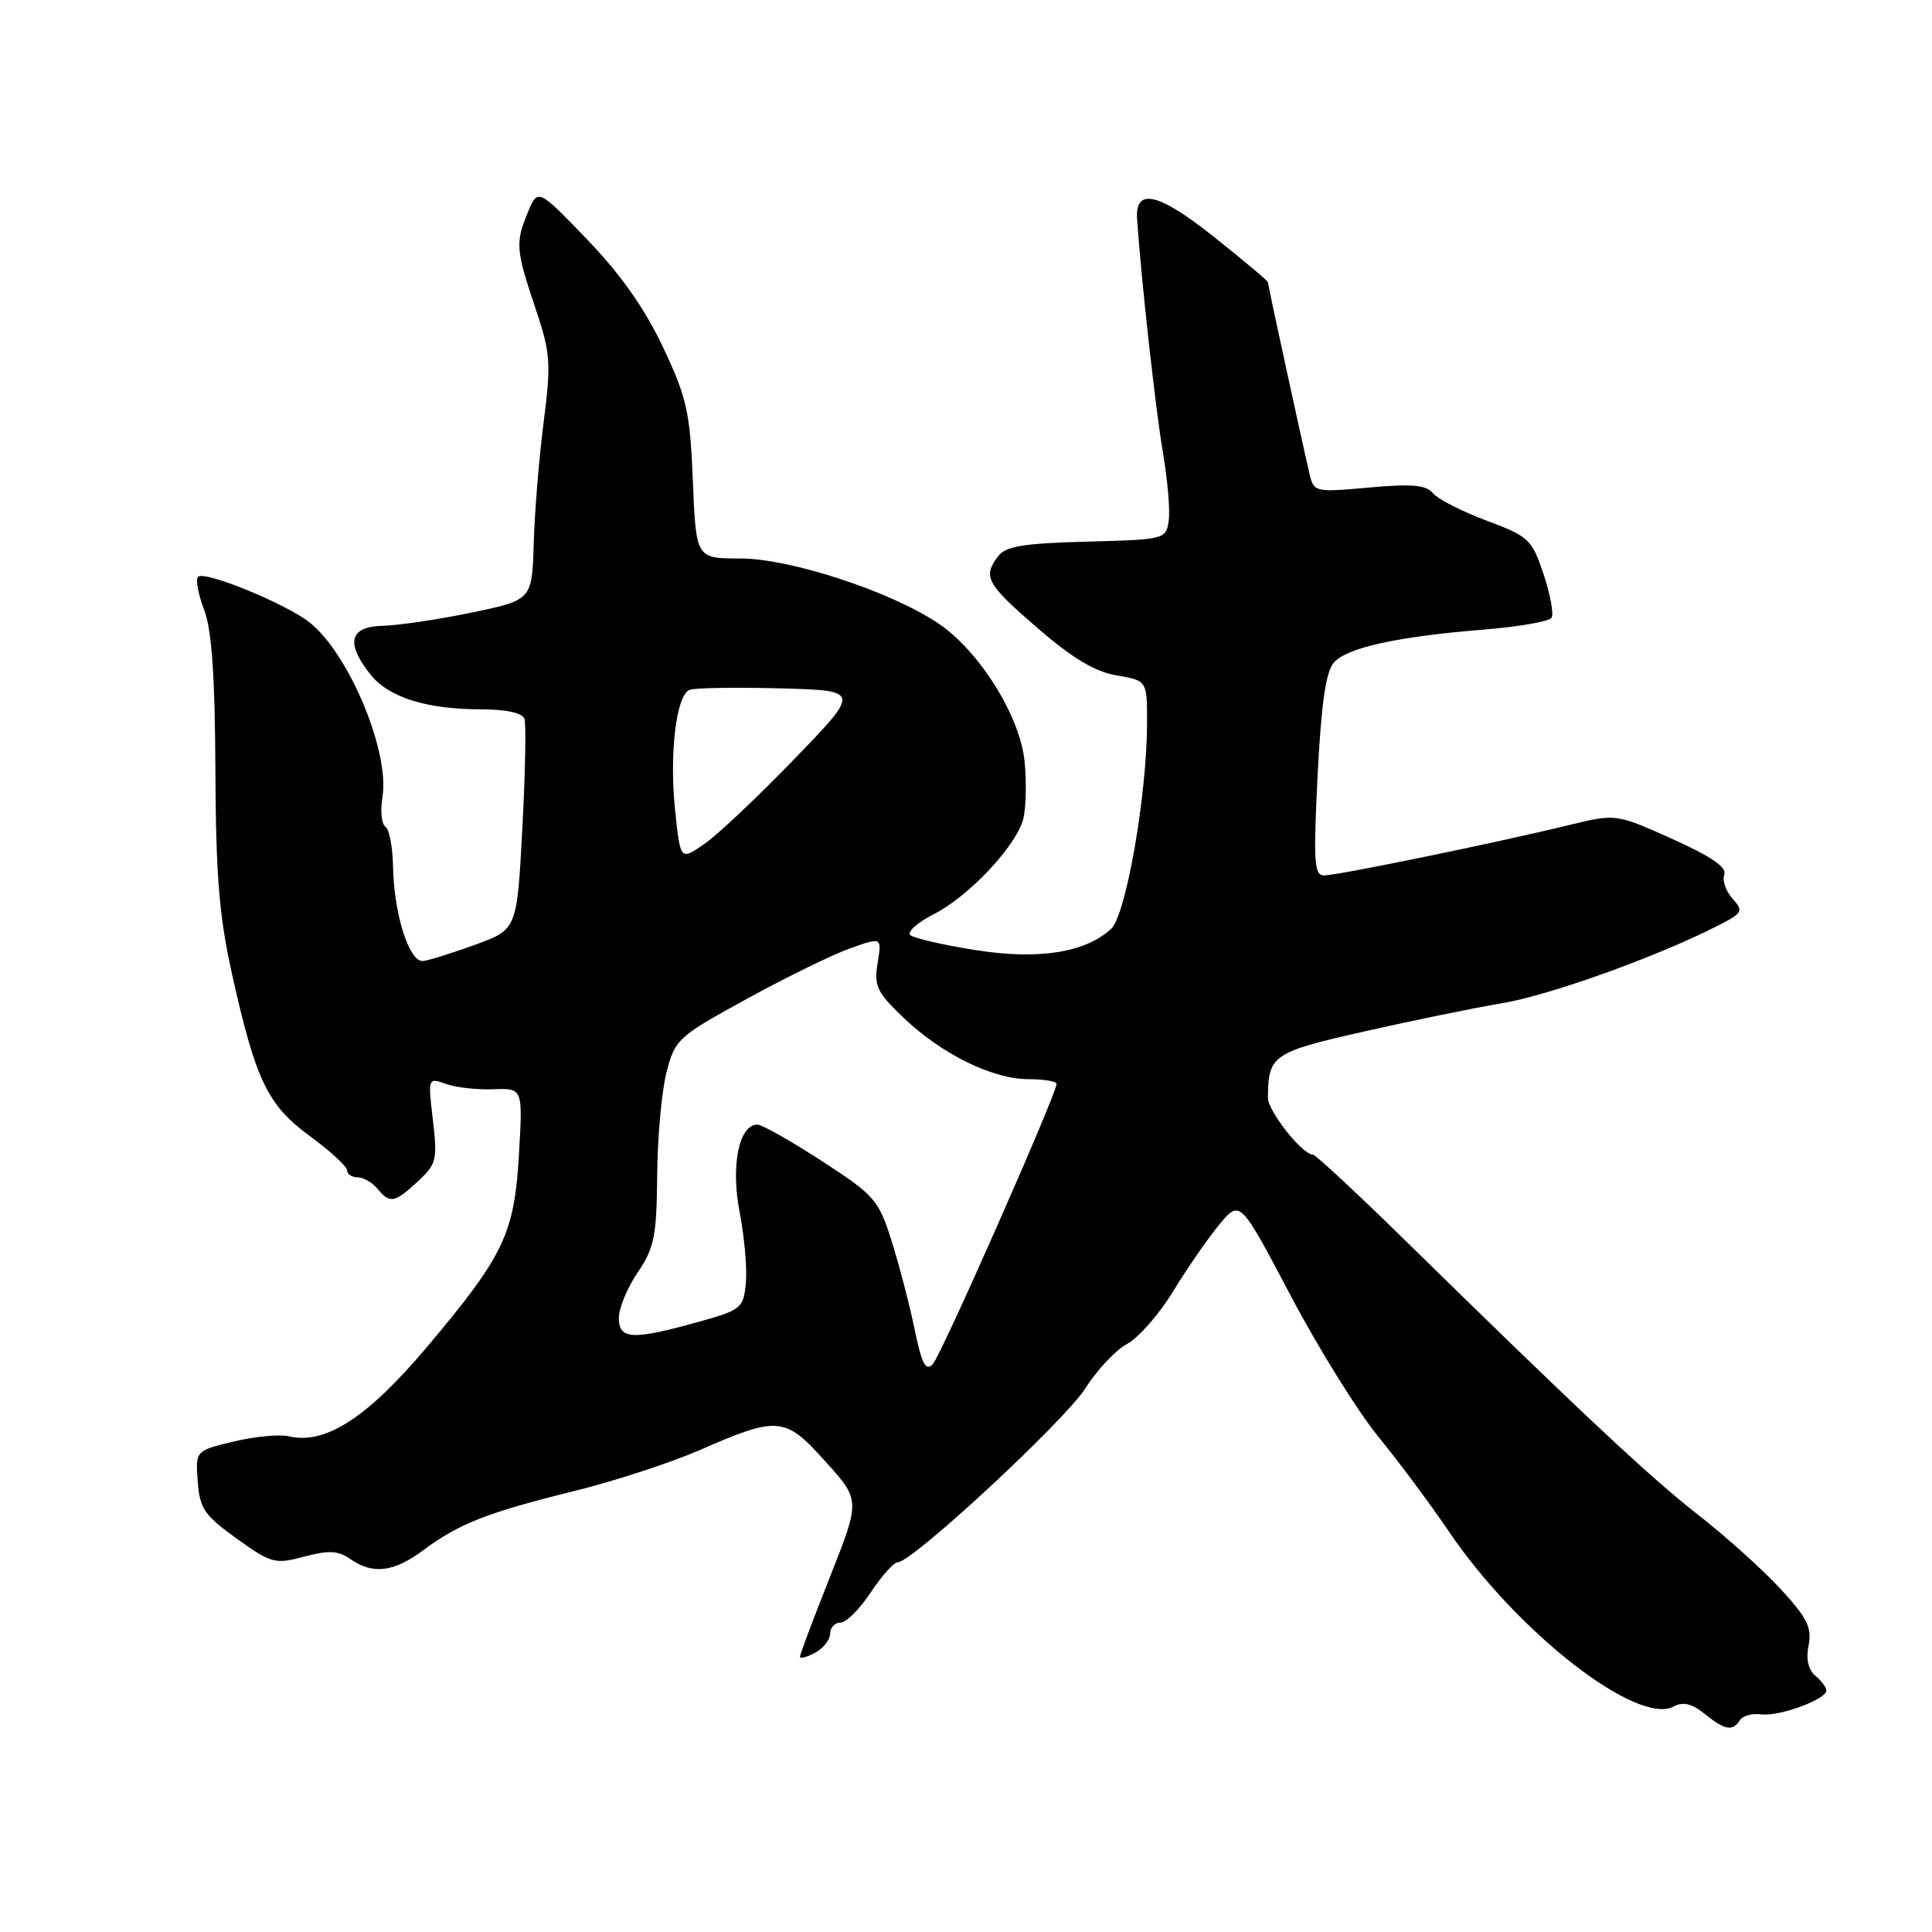 <?xml version="1.0" encoding="UTF-8" standalone="no"?>
<!DOCTYPE svg PUBLIC "-//W3C//DTD SVG 1.1//EN" "http://www.w3.org/Graphics/SVG/1.1/DTD/svg11.dtd" >
<svg xmlns="http://www.w3.org/2000/svg" xmlns:xlink="http://www.w3.org/1999/xlink" version="1.1" viewBox="0 0 256 256">
 <g >
 <path fill="currentColor"
d=" M 230.54 227.94 C 230.90 227.36 232.16 227.01 233.35 227.16 C 235.74 227.48 242.00 225.19 242.00 224.00 C 242.00 223.59 241.34 222.70 240.54 222.04 C 239.60 221.25 239.28 219.83 239.65 218.01 C 240.11 215.68 239.47 214.38 235.93 210.54 C 233.57 207.98 228.68 203.58 225.07 200.77 C 218.65 195.77 209.33 187.04 186.08 164.25 C 179.76 158.06 174.32 153.00 173.98 153.00 C 172.56 153.00 168.00 147.23 168.01 145.45 C 168.05 139.80 168.59 139.43 180.83 136.66 C 187.25 135.21 195.43 133.53 199.00 132.94 C 205.23 131.90 219.22 126.90 227.34 122.80 C 230.94 120.99 231.08 120.75 229.57 119.08 C 228.68 118.09 228.19 116.66 228.48 115.89 C 228.85 114.93 226.74 113.48 221.56 111.15 C 214.11 107.81 214.11 107.81 207.80 109.35 C 198.58 111.61 177.21 116.00 175.45 116.00 C 174.13 116.00 174.02 114.23 174.59 102.75 C 175.07 93.25 175.68 89.02 176.74 87.80 C 178.47 85.81 185.17 84.34 196.77 83.41 C 201.32 83.04 205.29 82.34 205.59 81.85 C 205.90 81.36 205.42 78.76 204.53 76.08 C 202.99 71.47 202.60 71.09 196.99 68.99 C 193.73 67.78 190.53 66.14 189.88 65.36 C 188.97 64.25 187.10 64.09 181.41 64.60 C 174.30 65.25 174.09 65.20 173.54 62.88 C 172.64 59.09 168.00 37.73 168.00 37.39 C 168.00 37.22 164.84 34.56 160.97 31.48 C 153.52 25.53 150.38 24.79 150.67 29.03 C 151.22 37.10 153.14 54.44 154.10 60.00 C 154.71 63.58 155.06 67.62 154.86 69.00 C 154.51 71.46 154.35 71.50 144.00 71.77 C 135.58 71.99 133.25 72.38 132.25 73.71 C 130.20 76.45 130.70 77.37 137.48 83.22 C 142.11 87.23 145.09 89.01 147.98 89.50 C 152.00 90.18 152.00 90.18 151.99 95.84 C 151.98 105.30 149.20 121.26 147.24 123.07 C 143.80 126.25 137.56 127.22 129.20 125.88 C 124.96 125.21 121.11 124.32 120.63 123.91 C 120.15 123.50 121.53 122.26 123.70 121.15 C 128.42 118.75 134.70 112.05 135.60 108.47 C 135.95 107.05 136.03 103.67 135.77 100.95 C 135.19 94.88 129.72 86.17 124.21 82.52 C 117.83 78.30 104.65 74.00 98.08 74.00 C 92.23 74.00 92.23 74.00 91.81 63.75 C 91.43 54.56 91.02 52.72 87.85 46.00 C 85.43 40.88 82.24 36.35 77.79 31.72 C 71.27 24.95 71.27 24.95 69.93 28.16 C 68.27 32.18 68.35 33.13 70.99 40.97 C 72.94 46.77 73.04 48.07 72.04 55.91 C 71.43 60.64 70.84 67.88 70.72 72.00 C 70.50 79.50 70.50 79.50 62.50 81.17 C 58.10 82.08 52.81 82.87 50.75 82.92 C 46.32 83.02 45.76 85.15 49.05 89.33 C 51.46 92.40 56.48 93.99 63.78 93.99 C 67.11 94.00 69.22 94.46 69.49 95.25 C 69.73 95.94 69.60 102.50 69.21 109.83 C 68.50 123.16 68.50 123.16 63.00 125.17 C 59.98 126.27 56.85 127.25 56.06 127.34 C 54.23 127.54 52.18 121.09 52.08 114.81 C 52.03 112.23 51.58 109.86 51.07 109.54 C 50.55 109.22 50.38 107.44 50.68 105.58 C 51.65 99.60 46.26 86.66 41.05 82.50 C 37.97 80.03 27.09 75.57 26.24 76.43 C 25.90 76.77 26.26 78.73 27.04 80.78 C 28.06 83.45 28.48 89.43 28.54 102.00 C 28.60 116.02 29.04 121.41 30.75 129.09 C 33.90 143.22 35.44 146.42 41.11 150.58 C 43.80 152.55 46.00 154.58 46.00 155.09 C 46.00 155.59 46.62 156.00 47.38 156.00 C 48.14 156.00 49.32 156.68 50.00 157.50 C 51.67 159.52 52.26 159.41 55.37 156.54 C 57.84 154.25 57.98 153.67 57.36 148.42 C 56.70 142.78 56.70 142.77 59.10 143.63 C 60.42 144.10 63.25 144.42 65.38 144.33 C 69.27 144.18 69.27 144.18 68.77 152.86 C 68.17 163.48 66.80 166.35 56.56 178.50 C 48.66 187.87 43.11 191.46 38.27 190.32 C 37.04 190.03 33.75 190.34 30.97 191.01 C 25.90 192.22 25.90 192.22 26.20 196.30 C 26.46 199.90 27.08 200.79 31.36 203.87 C 35.97 207.17 36.45 207.29 40.32 206.26 C 43.57 205.39 44.82 205.46 46.42 206.58 C 49.39 208.66 52.18 208.32 56.06 205.43 C 60.77 201.91 64.59 200.41 75.97 197.60 C 81.33 196.28 88.81 193.84 92.61 192.19 C 103.14 187.59 103.99 187.67 109.38 193.66 C 114.00 198.79 114.00 198.79 110.00 208.88 C 107.80 214.43 106.00 219.22 106.00 219.52 C 106.00 219.82 106.90 219.59 108.00 219.00 C 109.10 218.41 110.00 217.27 110.00 216.46 C 110.00 215.66 110.62 215.00 111.37 215.00 C 112.12 215.00 113.93 213.20 115.38 211.00 C 116.84 208.80 118.45 207.00 118.98 207.00 C 120.88 207.00 141.09 188.26 143.83 183.94 C 145.38 181.50 147.88 178.85 149.37 178.06 C 150.87 177.26 153.62 174.11 155.48 171.06 C 157.34 168.00 160.10 164.03 161.59 162.23 C 164.32 158.97 164.32 158.97 171.00 171.64 C 174.67 178.61 179.92 187.05 182.66 190.40 C 185.40 193.76 189.56 199.35 191.91 202.82 C 200.94 216.22 216.95 228.70 221.78 226.12 C 223.03 225.45 224.18 225.73 225.87 227.09 C 228.55 229.26 229.60 229.45 230.54 227.94 Z  M 121.18 176.08 C 120.50 172.81 119.13 167.55 118.13 164.40 C 116.42 158.99 115.89 158.38 108.91 153.85 C 104.83 151.20 100.99 149.03 100.37 149.02 C 97.92 148.98 96.80 154.49 98.01 160.64 C 98.64 163.87 99.01 168.08 98.83 170.00 C 98.51 173.35 98.25 173.57 92.50 175.17 C 83.81 177.59 82.00 177.50 82.00 174.64 C 82.00 173.34 83.12 170.62 84.50 168.60 C 86.70 165.36 87.01 163.80 87.08 155.71 C 87.12 150.64 87.69 144.48 88.33 142.02 C 89.45 137.71 89.87 137.33 99.00 132.33 C 104.22 129.47 110.38 126.46 112.67 125.65 C 116.85 124.17 116.85 124.17 116.29 127.61 C 115.79 130.66 116.19 131.49 119.76 134.89 C 124.83 139.71 131.54 143.00 136.32 143.00 C 138.34 143.00 140.00 143.28 140.00 143.62 C 140.00 144.96 124.71 179.58 123.60 180.76 C 122.66 181.75 122.14 180.75 121.18 176.08 Z  M 89.47 107.52 C 88.66 99.97 89.59 92.09 91.38 91.41 C 92.07 91.14 97.44 91.06 103.33 91.21 C 114.03 91.50 114.03 91.50 105.26 100.57 C 100.44 105.56 95.07 110.63 93.33 111.83 C 90.16 114.02 90.16 114.02 89.47 107.52 Z "/>
</g>
</svg>